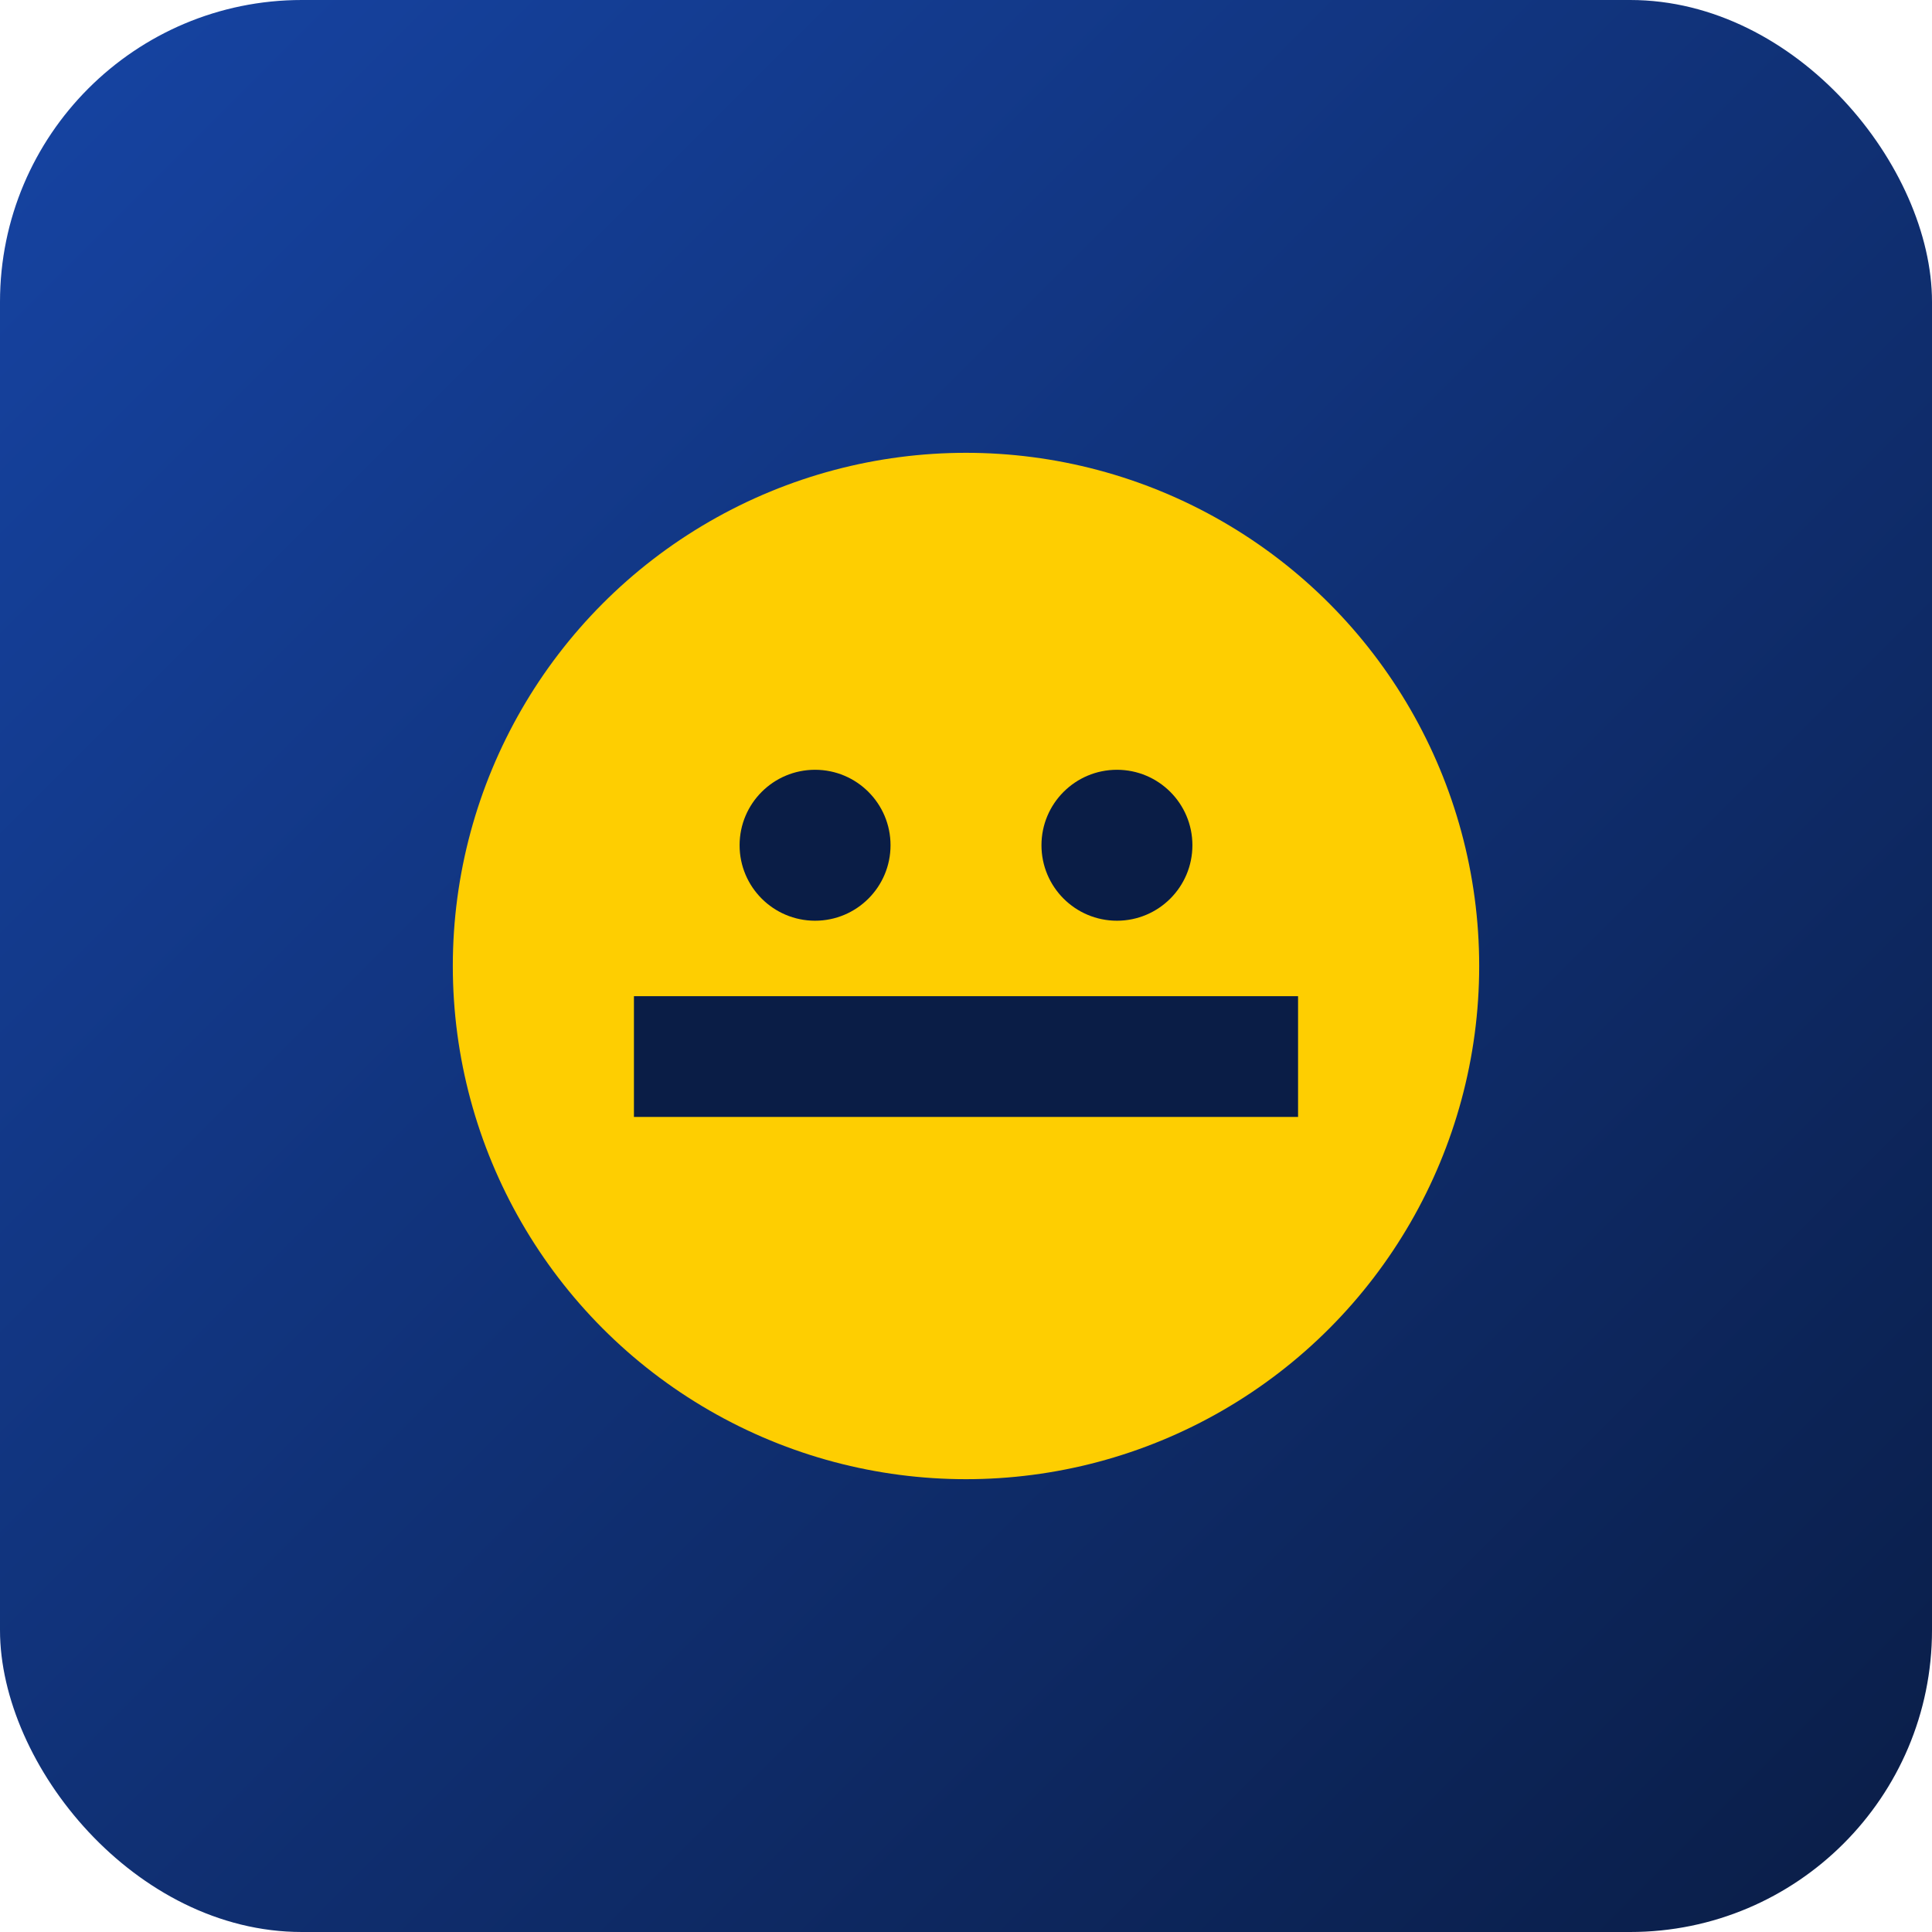 <svg xmlns="http://www.w3.org/2000/svg" viewBox="0 0 128 128">
  <defs>
    <linearGradient id="g" x1="0" x2="1" y1="0" y2="1">
      <stop offset="0" stop-color="#1644A4"/>
      <stop offset="1" stop-color="#0a1d46"/>
    </linearGradient>
  </defs>
  <rect width="128" height="128" rx="20" fill="url(#g)"/>
  <circle cx="64" cy="64" r="34" fill="#FECE01"/>
  <path d="M42 66h44v8H42z" fill="#0a1d46"/>
  <circle cx="54" cy="56" r="5" fill="#0a1d46"/>
  <circle cx="74" cy="56" r="5" fill="#0a1d46"/>
</svg>
